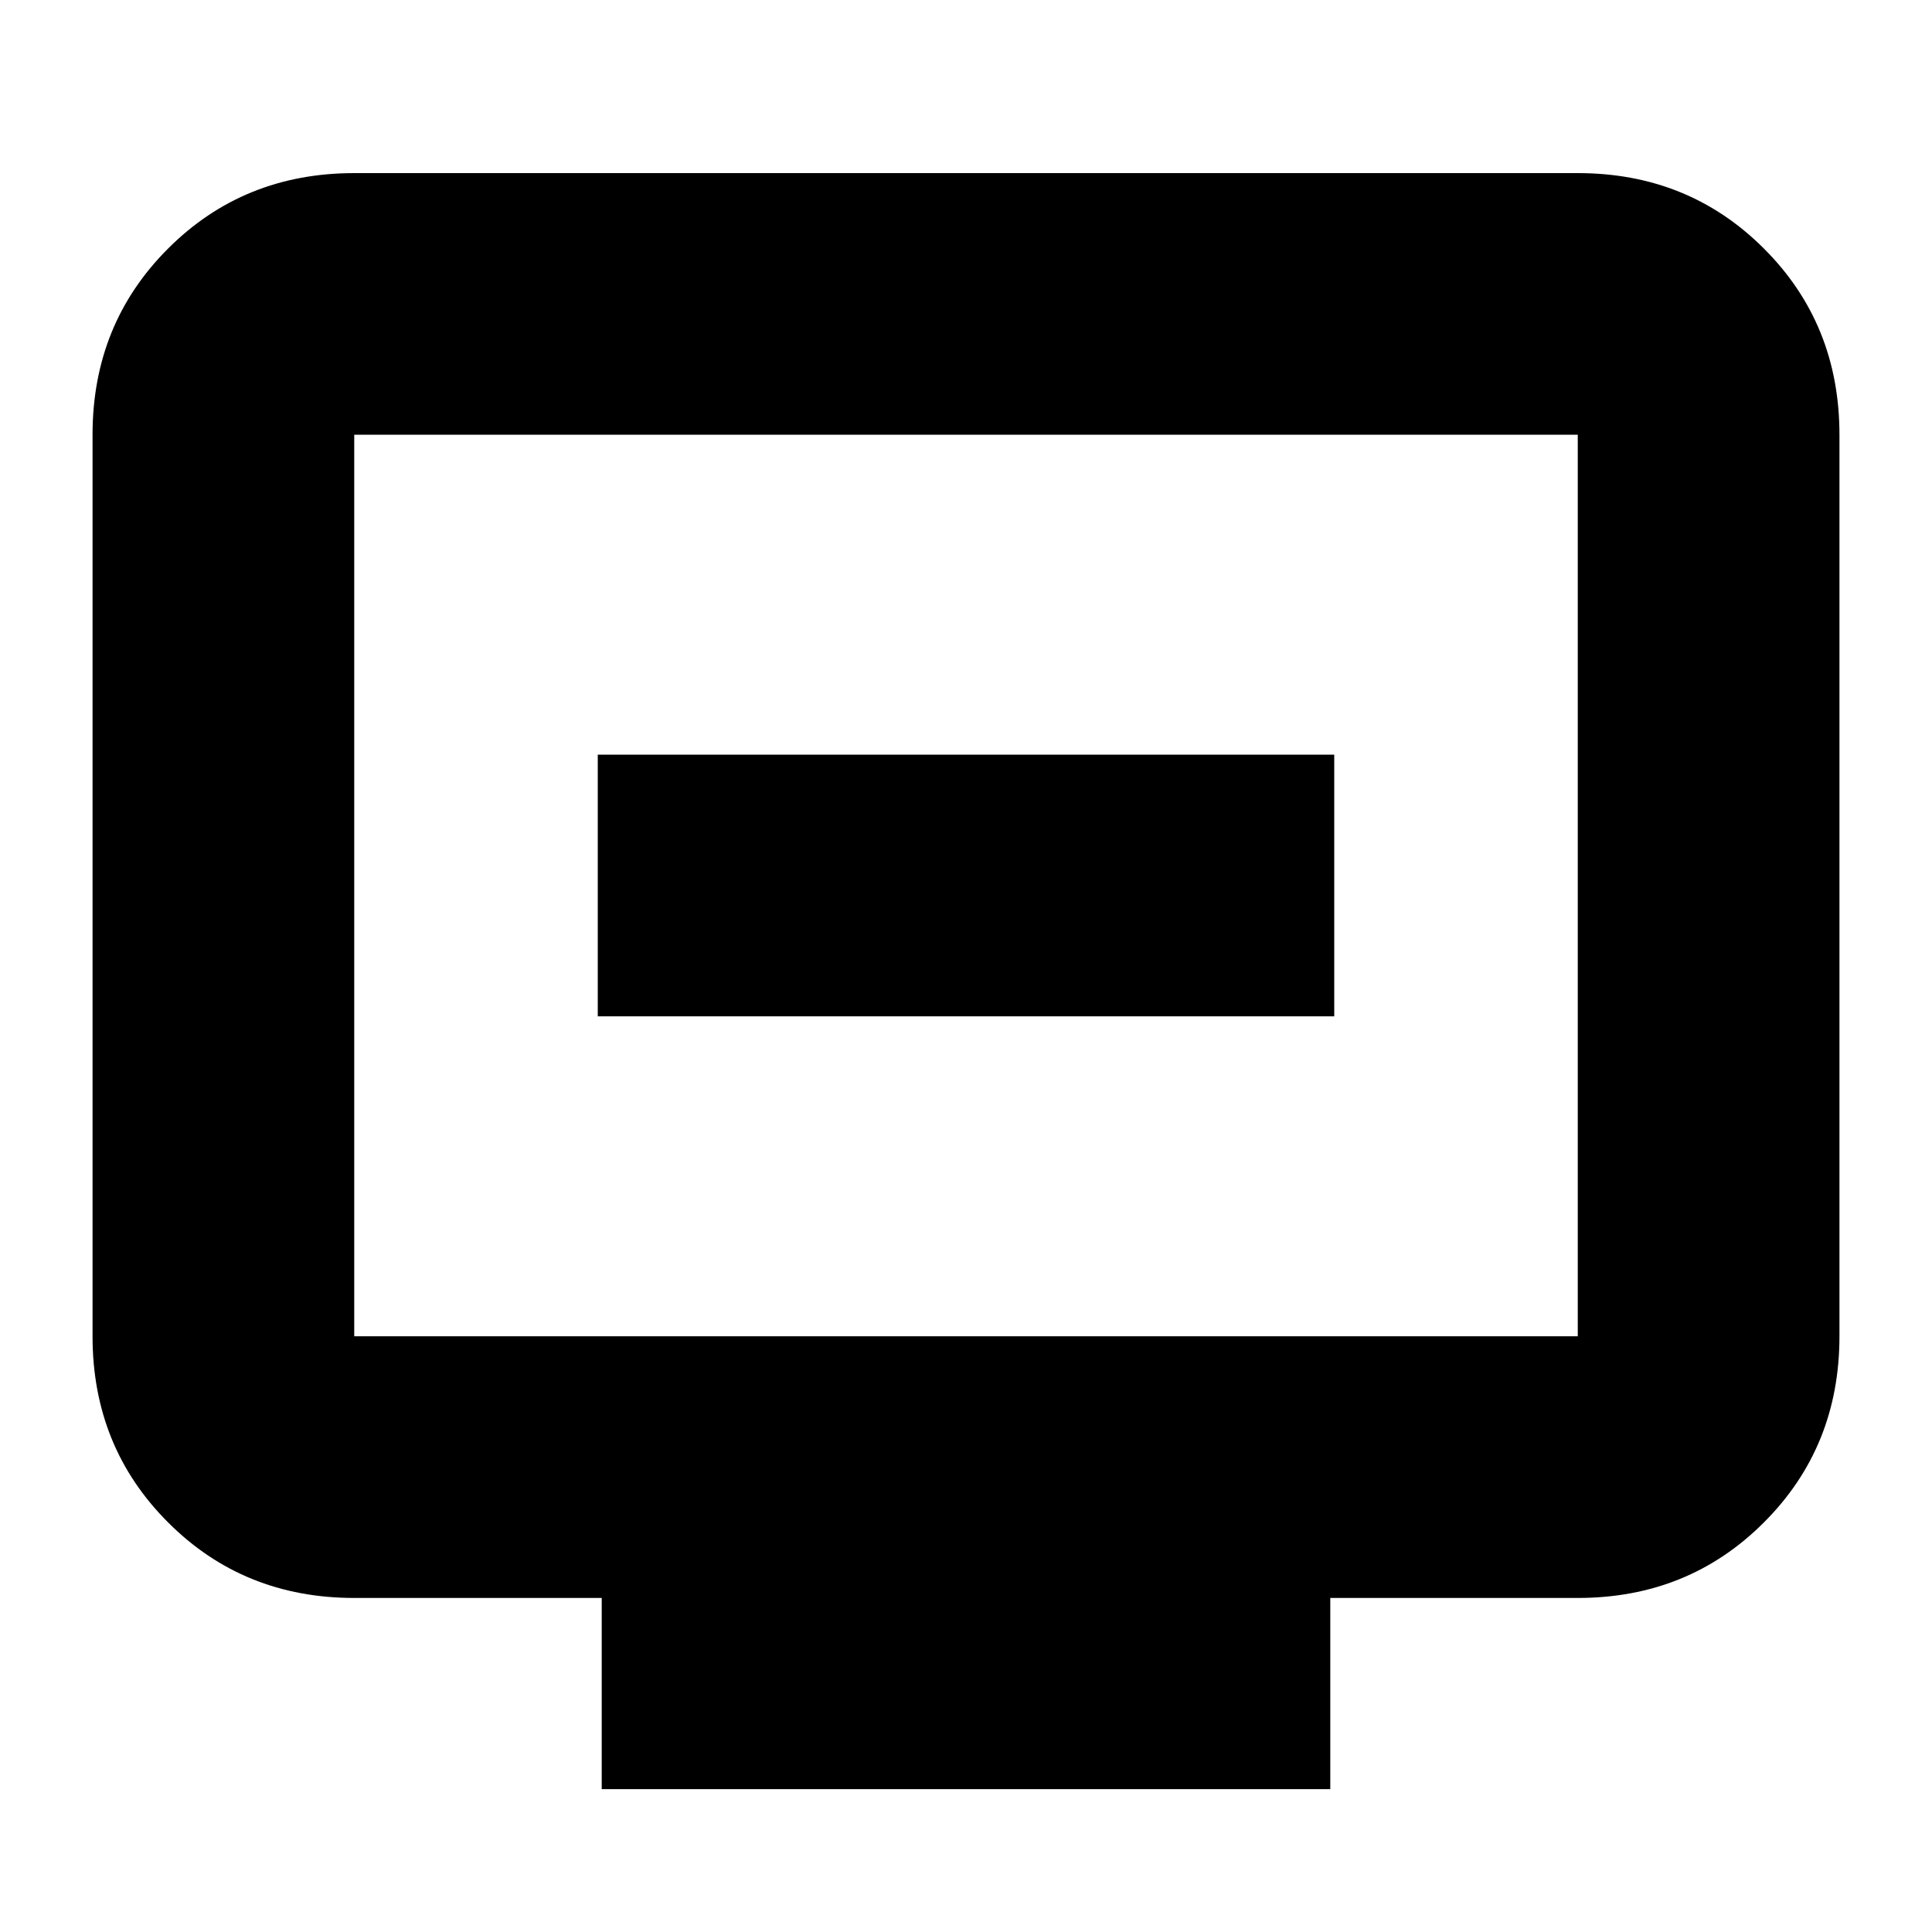 <svg xmlns="http://www.w3.org/2000/svg" height="20" width="20"><path d="M6.188 10.521h7.624V7.812H6.188Zm.041 8v-1.979H3.667q-1.146 0-1.927-.782-.782-.781-.782-1.927V4.5q0-1.146.782-1.927.781-.781 1.927-.781h12.666q1.146 0 1.927.781.782.781.782 1.927v9.333q0 1.146-.782 1.927-.781.782-1.927.782h-2.562v1.979Zm-2.562-4.688h12.666V4.5H3.667v9.333Zm0 0V4.5v9.333Z"/></svg>